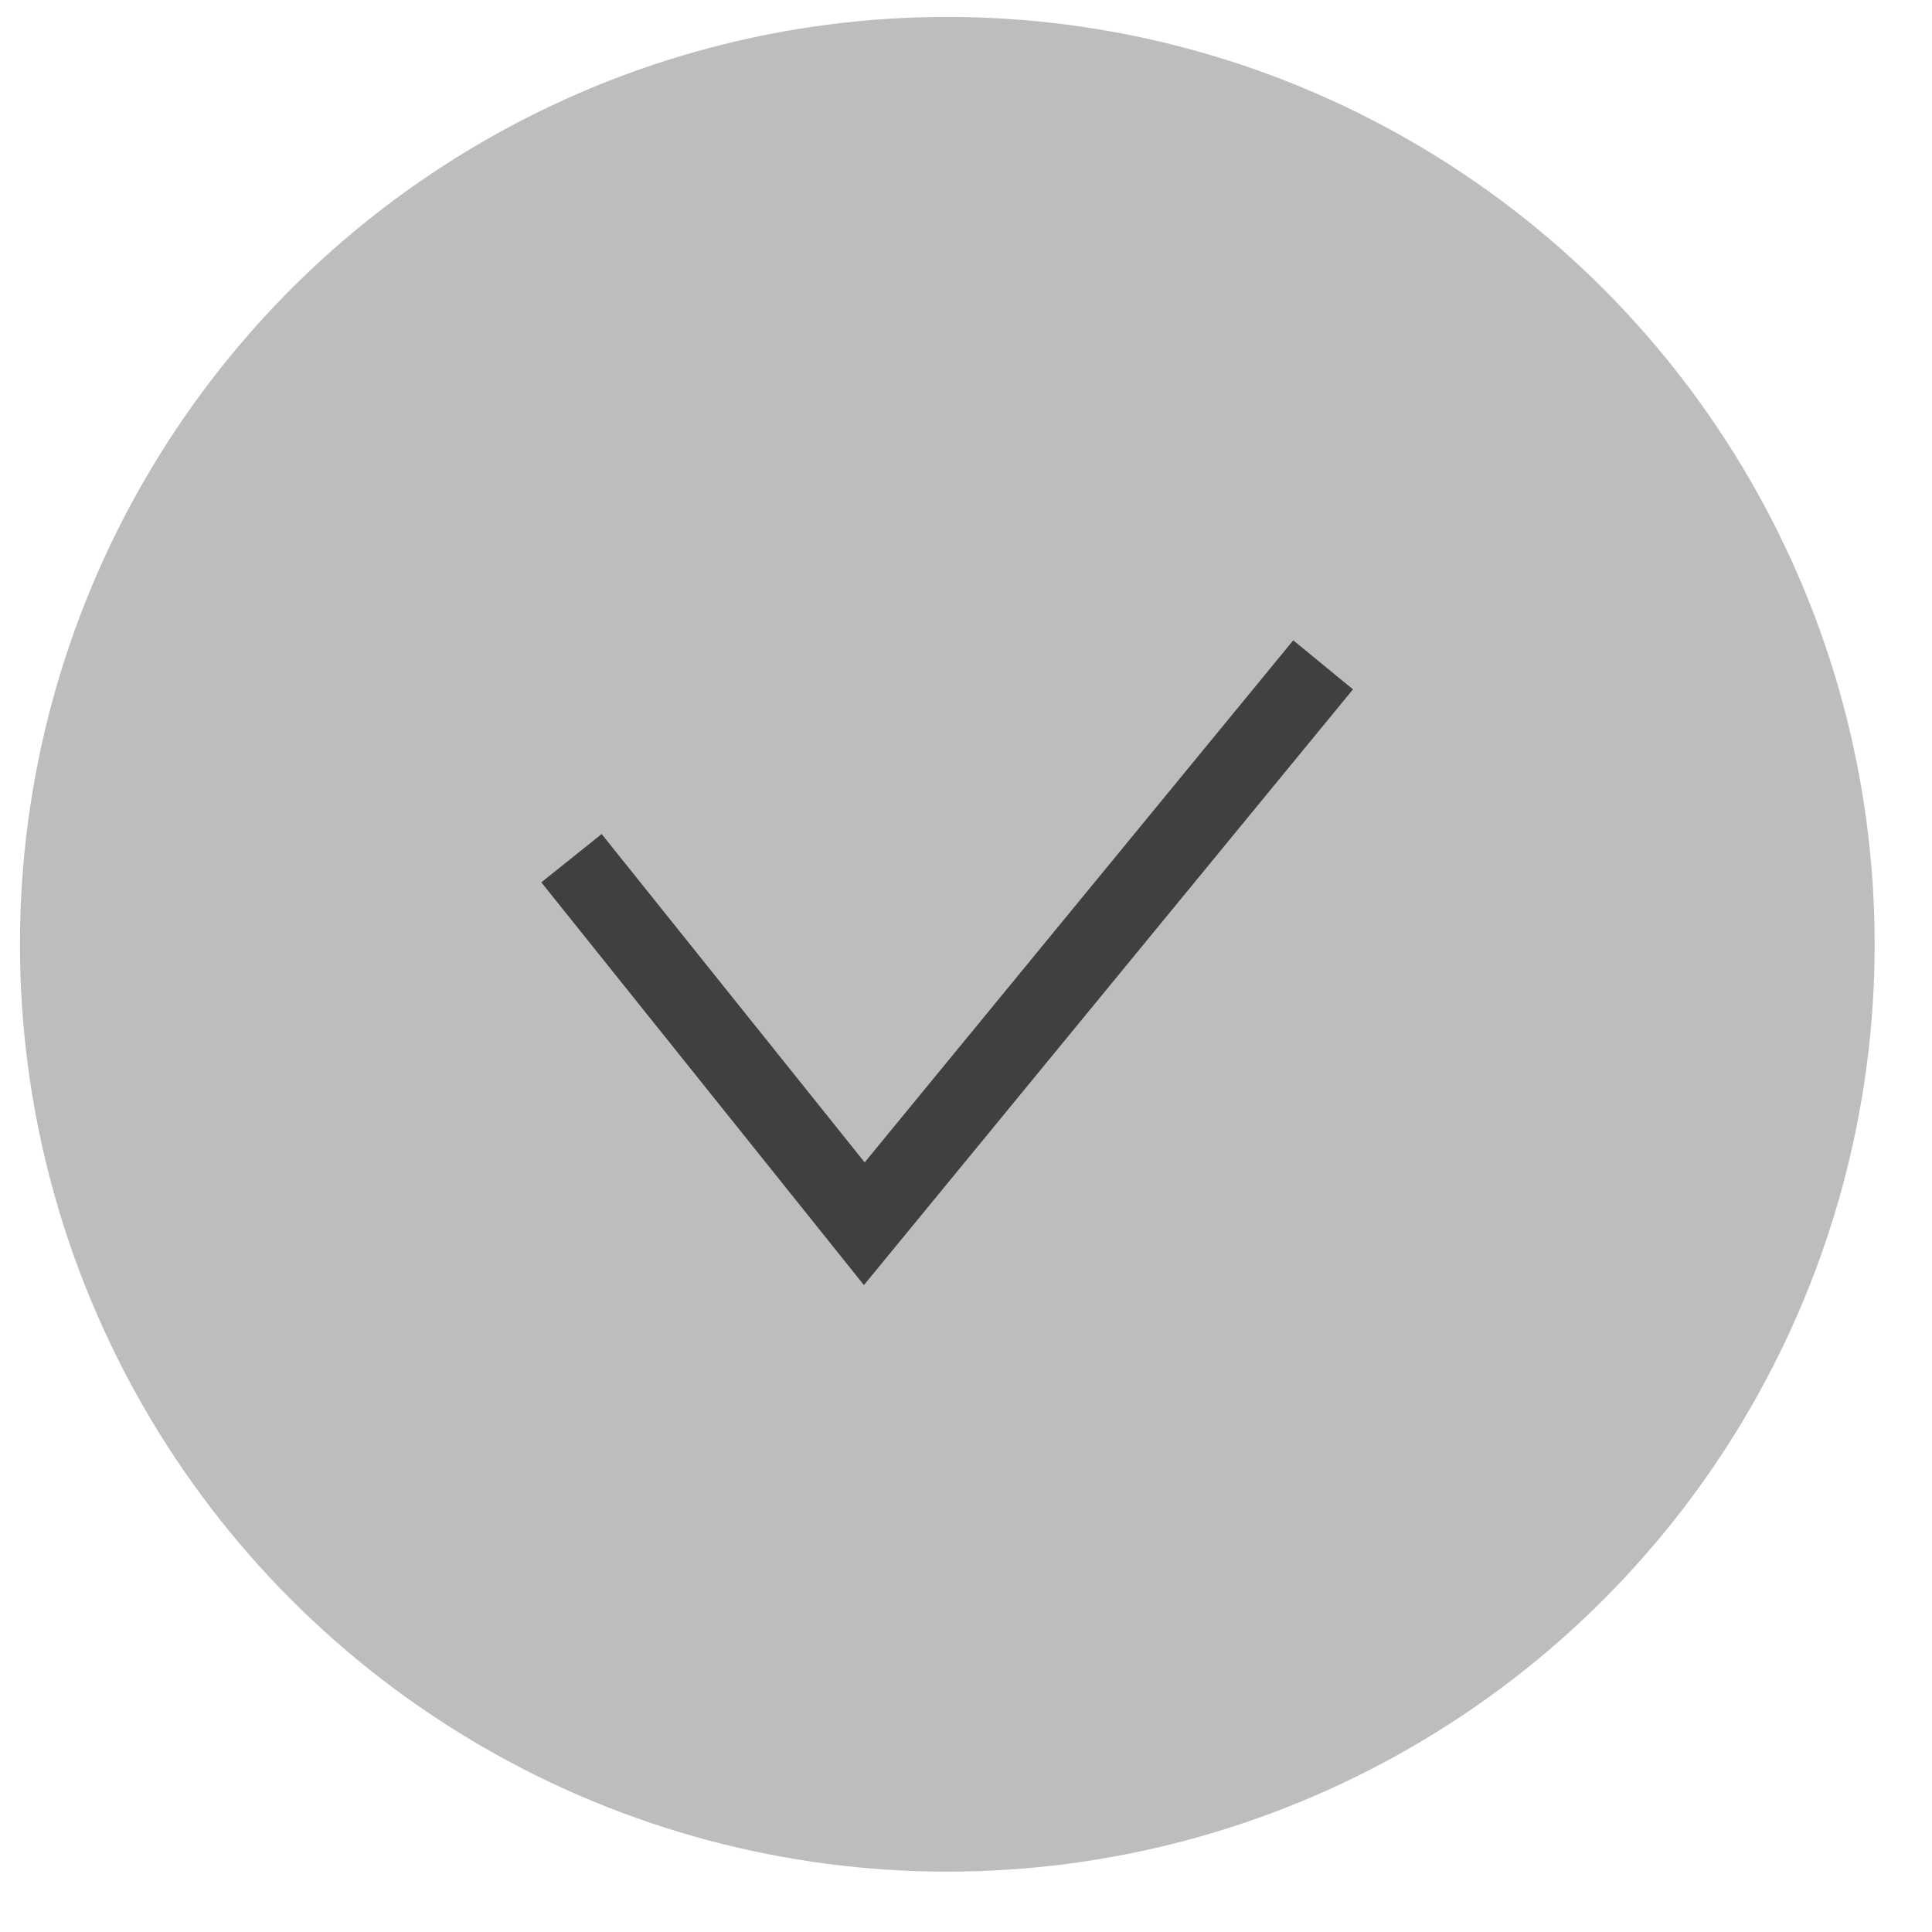 <svg width="25" height="25" viewBox="0 0 25 25" fill="none" xmlns="http://www.w3.org/2000/svg">
<g id="Group 817447">
<circle id="Ellipse 4499" cx="12.258" cy="12.219" r="12" fill="#BDBDBD"/>
<path id="Vector 1106" d="M7.395 11.105L11.184 15.835L17.121 8.603" stroke="#404040"/>
</g>
</svg>
